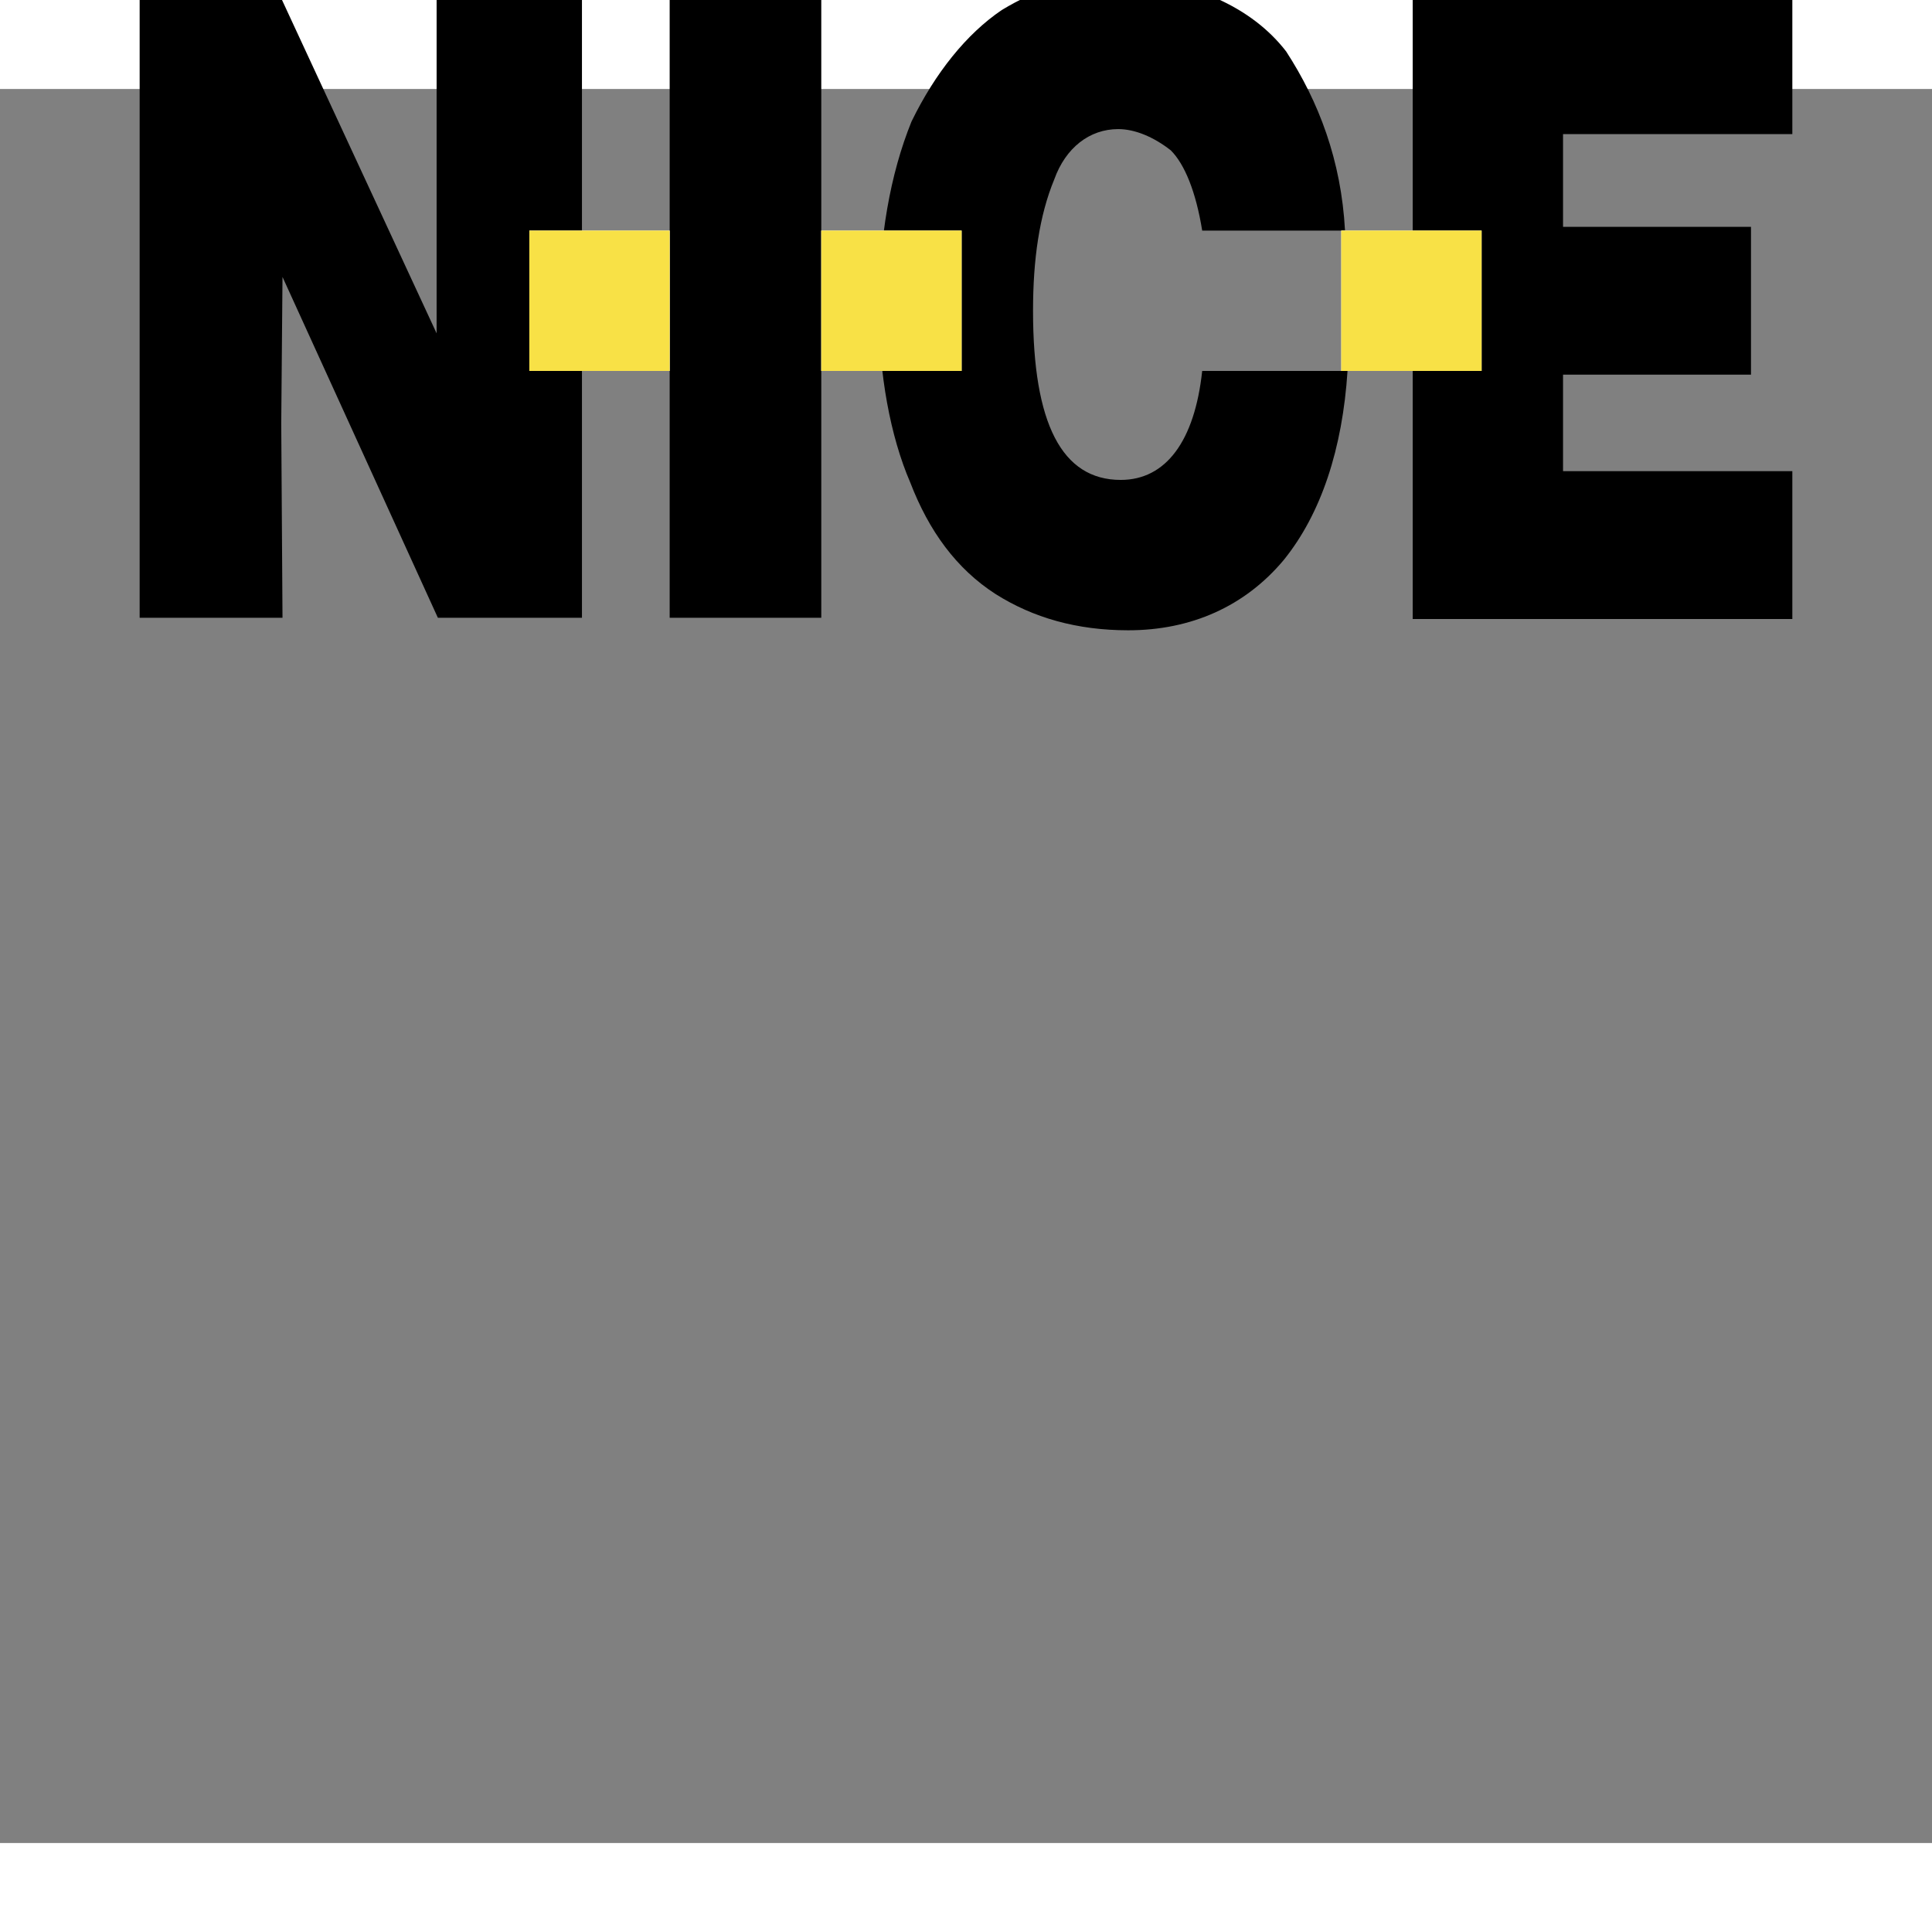 <svg xmlns="http://www.w3.org/2000/svg" width="75" height="75" viewBox="0 75 192.756 175"><rect x="0" y="75" width="192.756" height="175" fill="#808080" stroke="none"/><g fill-rule="evenodd" clip-rule="evenodd"><path fill="#fff" opacity="0.0" d="M0 0h192.756v192.756H0V0z"/><path d="M66.813 64.875h15.126v62.881H66.813V64.875zM140.945 64.875h37.877v14.627h-22.877v9.25h18.752v14.752h-18.752v9.625h22.877v14.752h-37.877V64.875zM119.943 89.127c-.625-3.875-1.752-6.625-3.127-8-1.75-1.375-3.625-2.125-5.25-2.125-2.875 0-5.25 1.875-6.375 5-1.5 3.626-2.125 8.001-2.125 13.127 0 11.25 2.875 16.875 8.75 16.875 4.502 0 7.377-3.875 8.127-10.875h14.5c-.5 7.75-2.625 14.252-6.375 18.877-3.875 4.625-9.25 7-15.502 7-5.125 0-9.5-1.25-13.252-3.625-3.874-2.5-6.625-6.25-8.5-11.127-2-4.625-3.125-10.875-3.125-17.125 0-7.251 1.125-13.626 3.25-18.877 2.375-4.875 5.5-8.751 9.001-11.126 3.5-2.125 7.375-3.375 10.875-3.375 8.127.25 14.127 3.125 17.502 7.5 3.25 5 5.5 10.876 5.875 17.876h-14.249zM13.933 64.875h13.626l16.002 34.504V64.875h14.501v62.881H43.686L28.185 93.753l-.126 14.626.126 19.377H13.933V64.875z"/><path fill="#fff" d="M133.818 89.127h14.002v14.002h-14.002V89.127zM81.939 89.127h14.002v14.002H81.939V89.127zM52.812 89.127h14.001v14.002H52.812V89.127z"/><path fill="#f8e146" d="M133.818 89.127h14.002v14.002h-14.002V89.127zM81.939 89.127h14.002v14.002H81.939V89.127zM52.812 89.127h14.001v14.002H52.812V89.127z"/></g></svg>